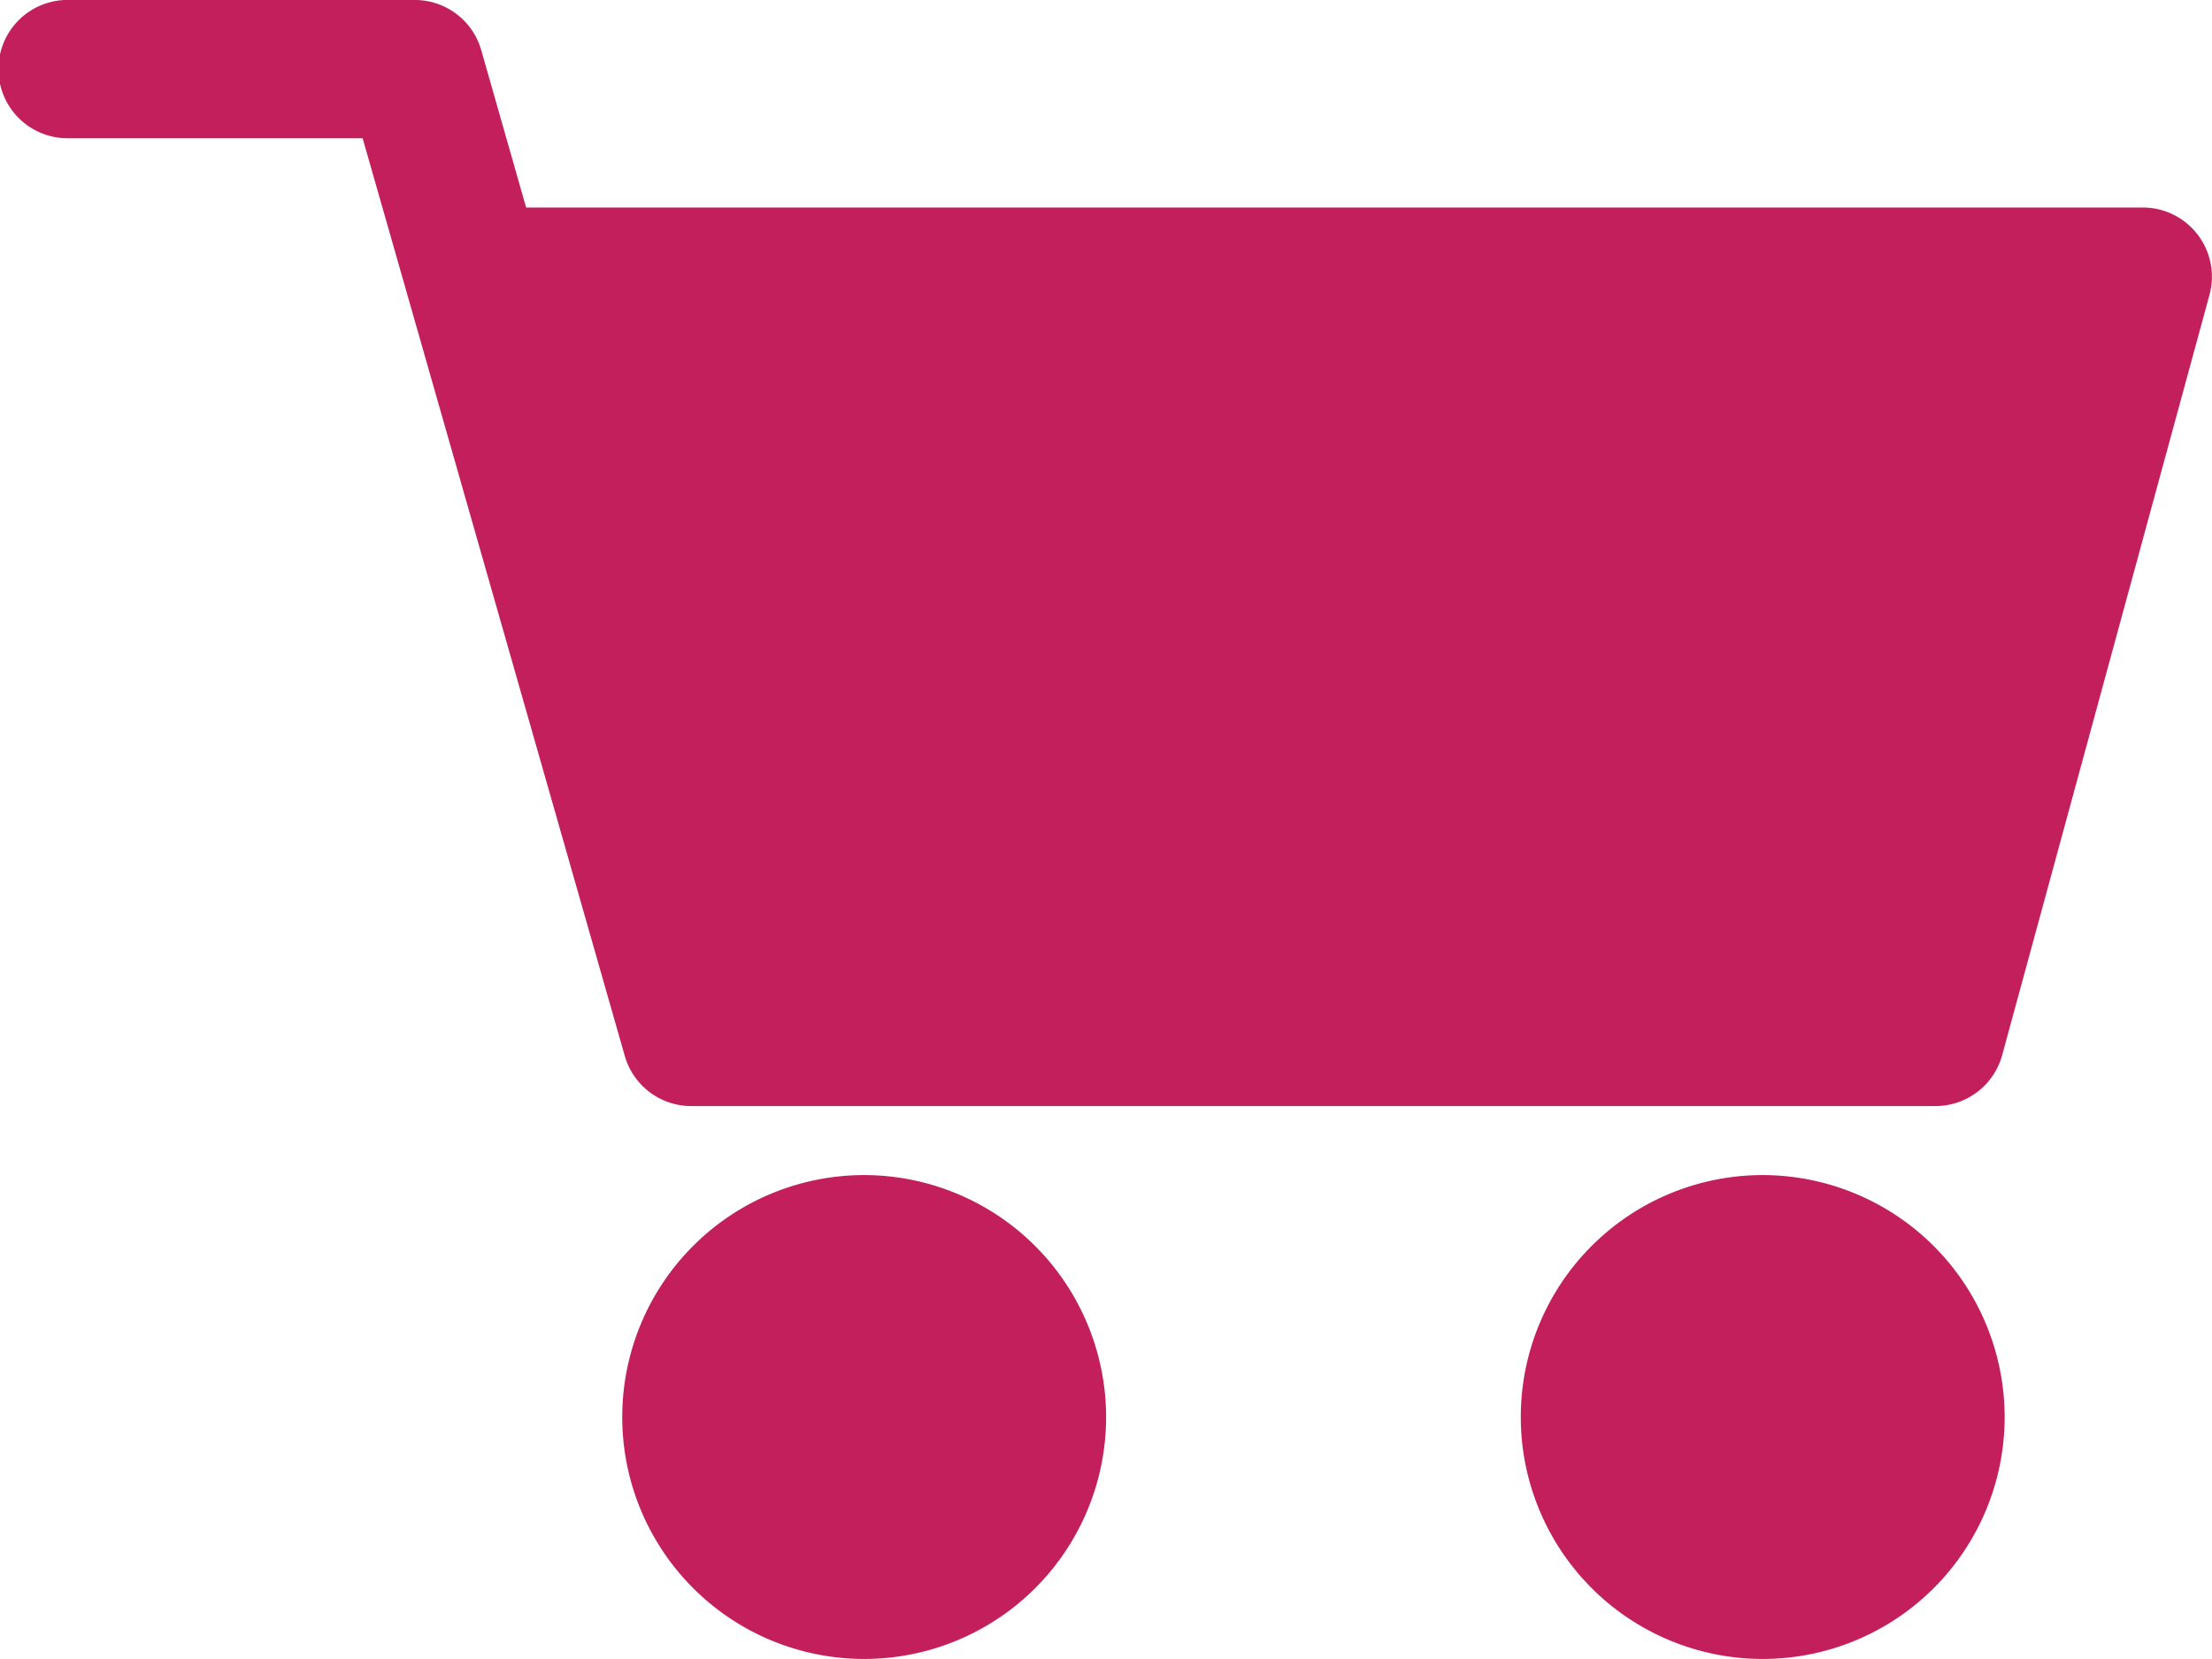 <svg xmlns="http://www.w3.org/2000/svg" width="61.67" height="46.251" viewBox="0 0 61.67 46.251"><path d="M305.2,232.211l-5.781,21.2a1.929,1.929,0,0,1-1.86,1.421H262.871a1.929,1.929,0,0,1-1.854-1.4l-7.308-25.583h-8.182a1.928,1.928,0,1,1,0-3.855h9.635a1.929,1.929,0,0,1,1.854,1.4l1.251,4.386h45.072a1.928,1.928,0,0,1,1.86,2.433Zm-37.508,24.545a6.745,6.745,0,1,0,6.745,6.745A6.753,6.753,0,0,0,267.691,256.756Zm25.051,0a6.745,6.745,0,1,0,6.745,6.745A6.753,6.753,0,0,0,292.742,256.756Z" transform="translate(-243.599 -223.995)" fill="#c31f5d"/></svg>